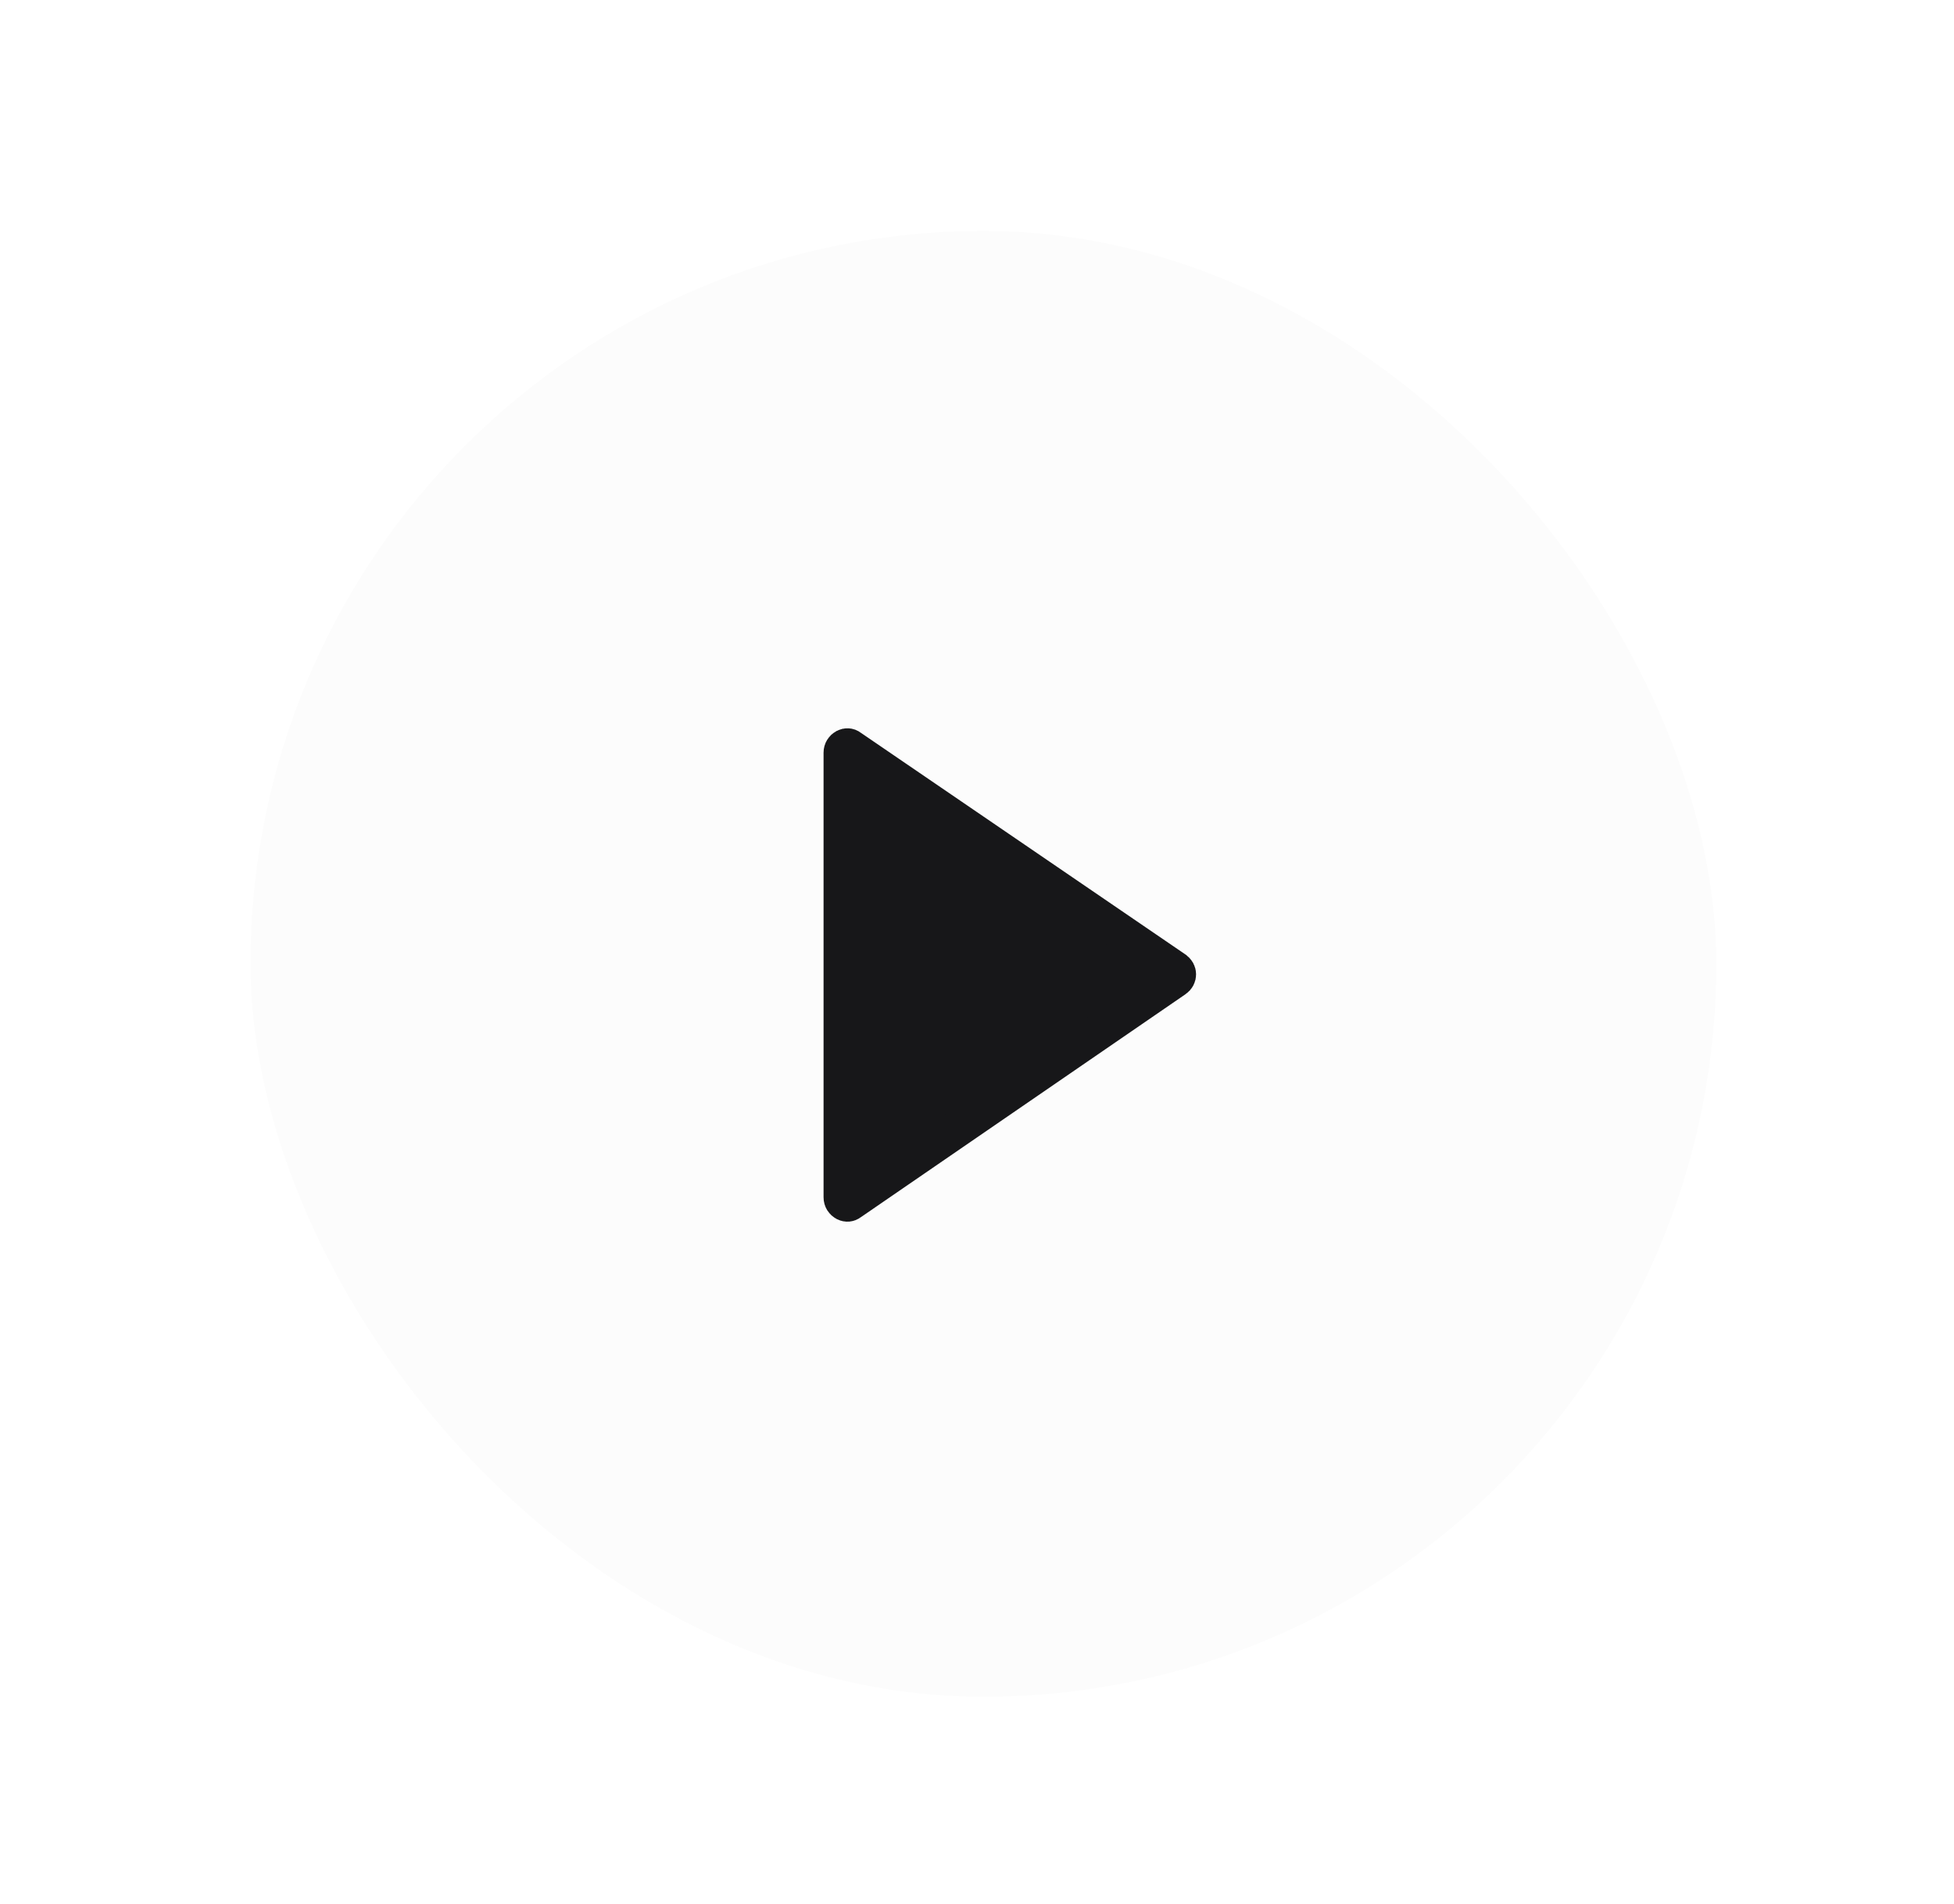 <svg width="39" height="38" viewBox="0 0 39 38" fill="none" xmlns="http://www.w3.org/2000/svg">
<g filter="url(#filter0_d_296_9641)">
<rect x="5" y="3" width="29.256" height="29.256" rx="14.628" fill="#FCFCFC"/>
<g clip-path="url(#clip0_296_9641)">
<path d="M16.986 22.376L16.978 22.381L16.97 22.387C16.949 22.404 16.931 22.408 16.919 22.409C16.904 22.41 16.887 22.407 16.868 22.397C16.83 22.377 16.803 22.338 16.803 22.287V13.414C16.803 13.363 16.83 13.324 16.868 13.304C16.887 13.294 16.904 13.291 16.919 13.292C16.931 13.293 16.949 13.297 16.97 13.314L16.978 13.32L16.987 13.326L23.447 17.738L23.447 17.738L23.45 17.741C23.492 17.768 23.507 17.805 23.507 17.838C23.507 17.872 23.492 17.909 23.45 17.936L23.45 17.936L23.446 17.939L16.986 22.376Z" fill="#171719" stroke="#171719" stroke-width="0.731"/>
</g>
</g>
<defs>
<filter id="filter0_d_296_9641" x="0.977" y="0.586" width="37.301" height="37.301" filterUnits="userSpaceOnUse" color-interpolation-filters="sRGB">
<feFlood flood-opacity="0" result="BackgroundImageFix"/>
<feColorMatrix in="SourceAlpha" type="matrix" values="0 0 0 0 0 0 0 0 0 0 0 0 0 0 0 0 0 0 127 0" result="hardAlpha"/>
<feOffset dy="1.609"/>
<feGaussianBlur stdDeviation="2.011"/>
<feComposite in2="hardAlpha" operator="out"/>
<feColorMatrix type="matrix" values="0 0 0 0 0 0 0 0 0 0 0 0 0 0 0 0 0 0 0.1 0"/>
<feBlend mode="normal" in2="BackgroundImageFix" result="effect1_dropShadow_296_9641"/>
<feBlend mode="normal" in="SourceGraphic" in2="effect1_dropShadow_296_9641" result="shape"/>
</filter>
<clipPath id="clip0_296_9641">
<rect width="11.703" height="11.703" fill="white" transform="translate(14 12)"/>
</clipPath>
</defs>
</svg>
